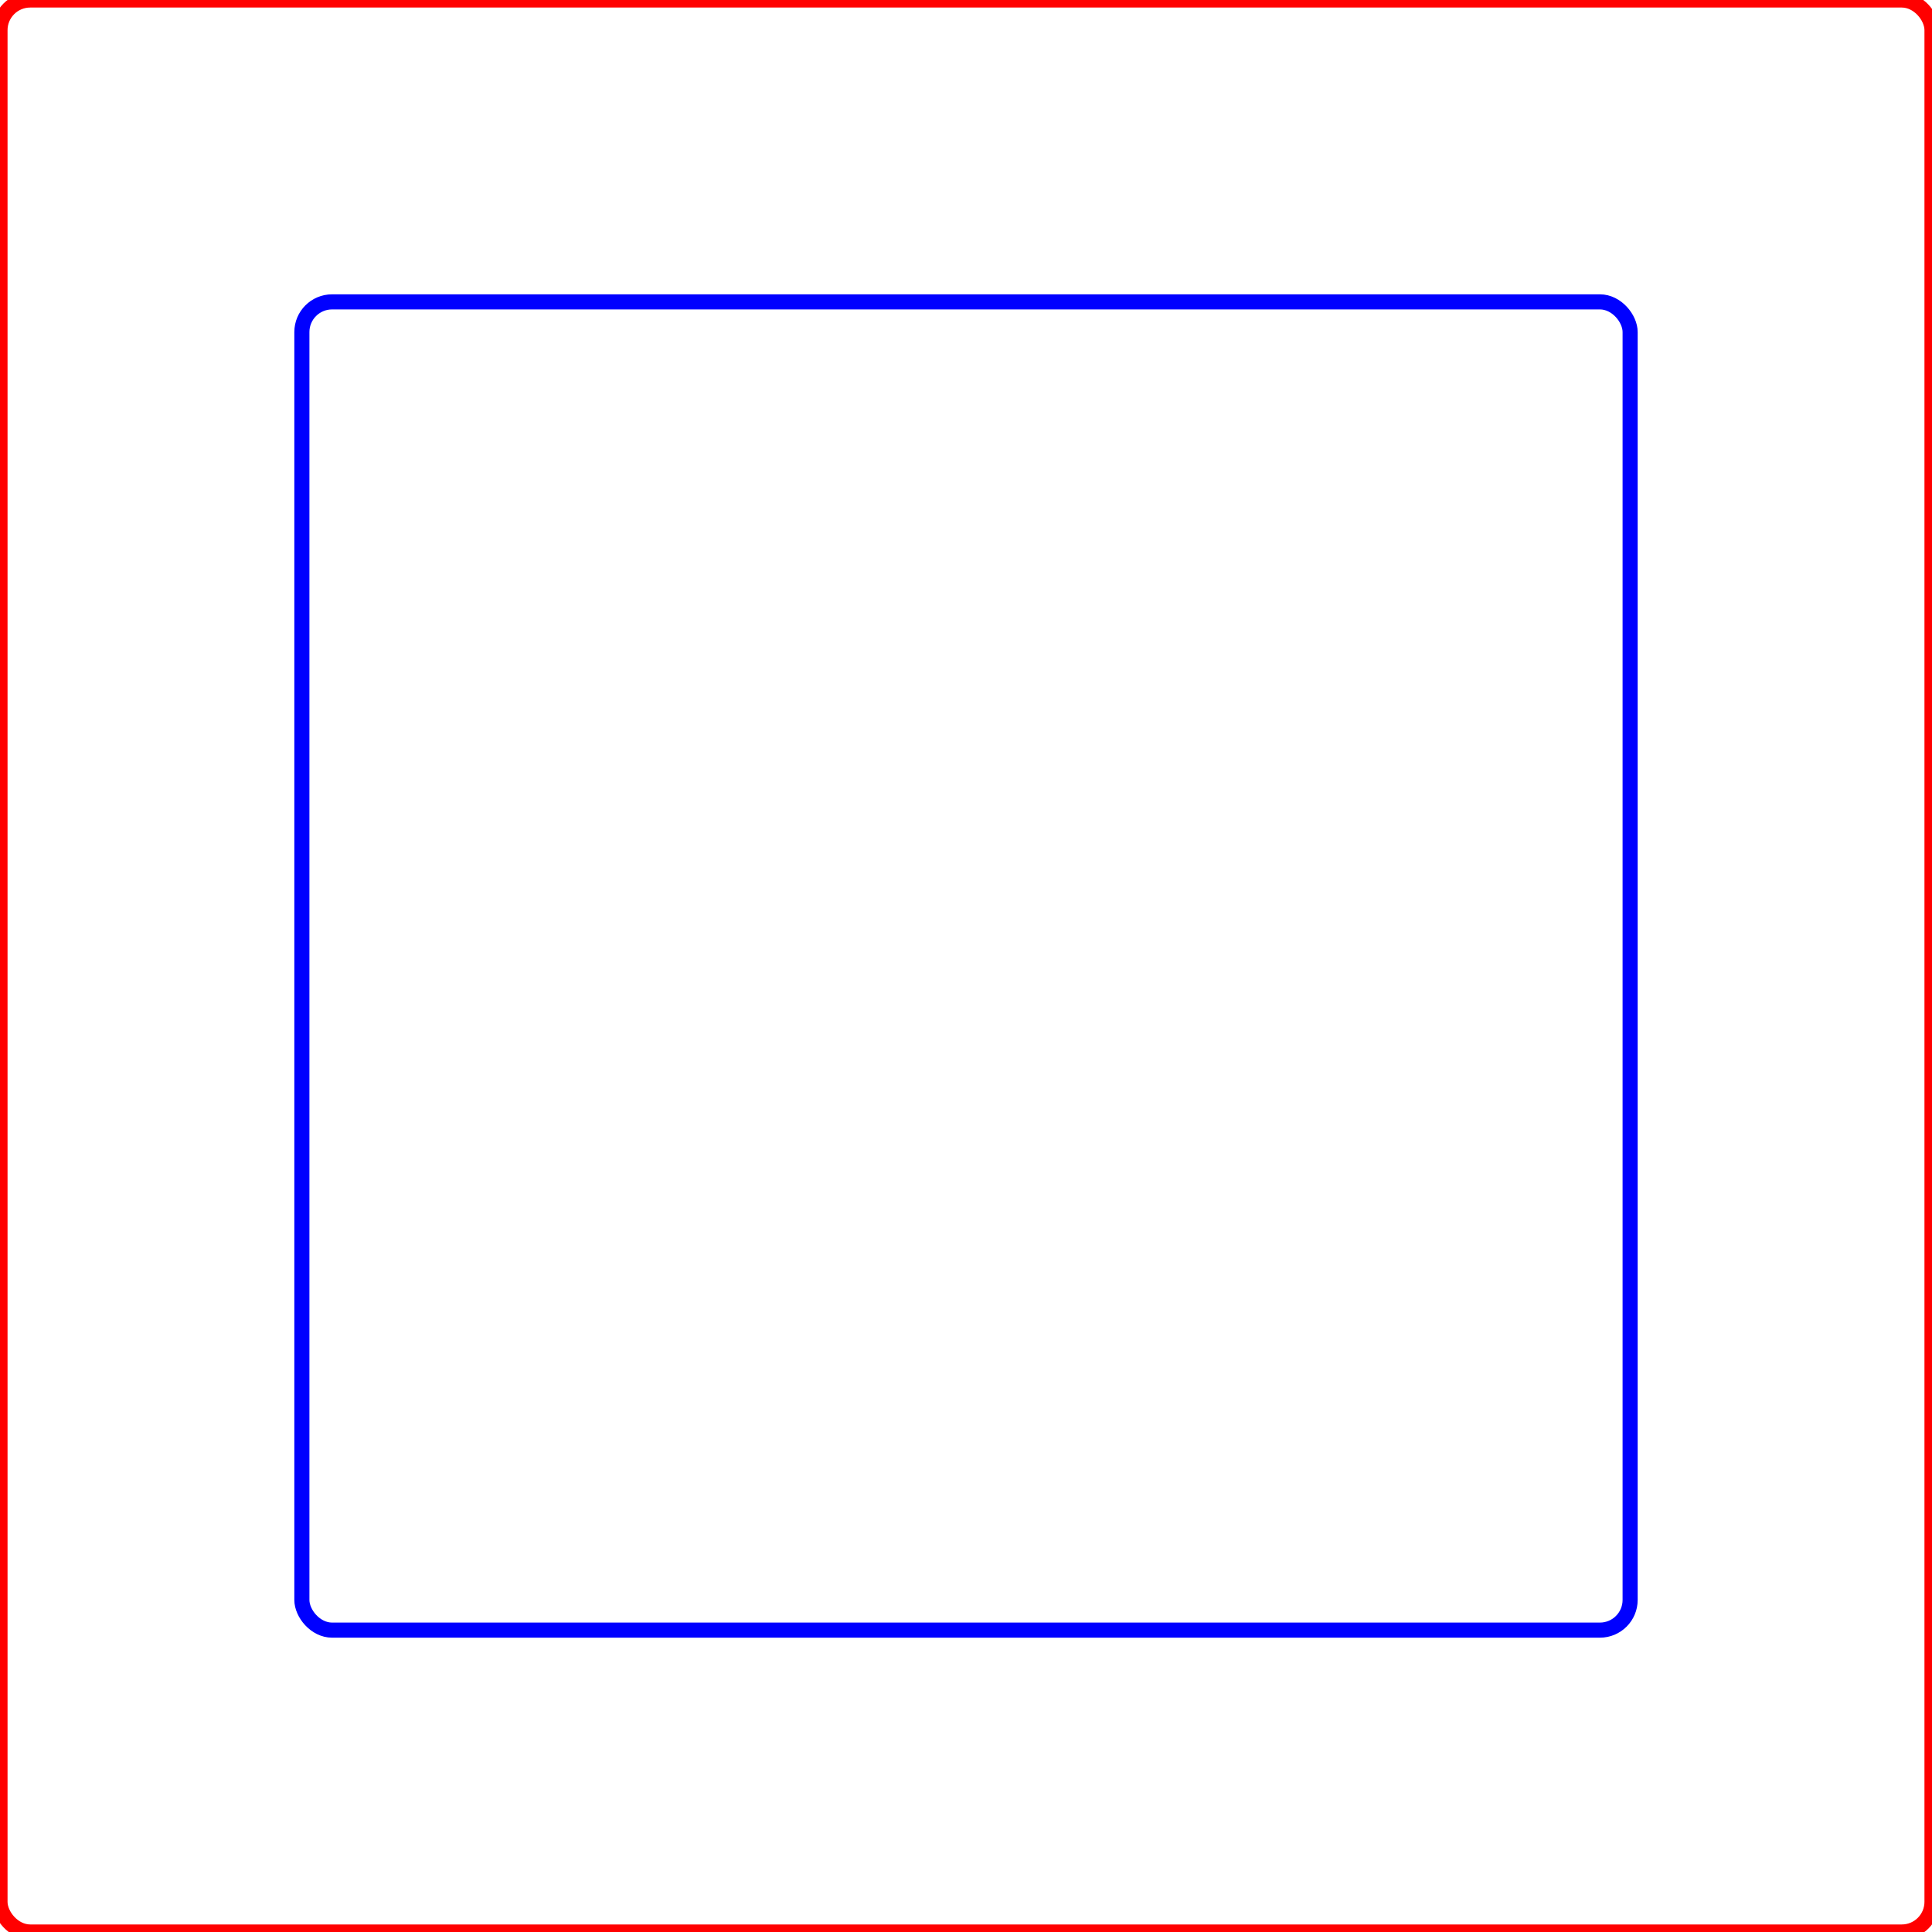 <?xml version="1.0" encoding="utf-8"?>
<!DOCTYPE svg PUBLIC "-//W3C//DTD SVG 1.1//EN" "http://www.w3.org/Graphics/SVG/1.1/DTD/svg11.dtd">
<svg xmlns="http://www.w3.org/2000/svg" viewBox="0,0,640,640">
    <rect x="0" y="0" width="640" height="640" fill="transparent" stroke="red" stroke-width="5" rx="10" ry="10"/>
    <rect x="100" y="100" width="440" height="440" fill="transparent" stroke="blue" stroke-width="5" rx="10"/>
</svg>